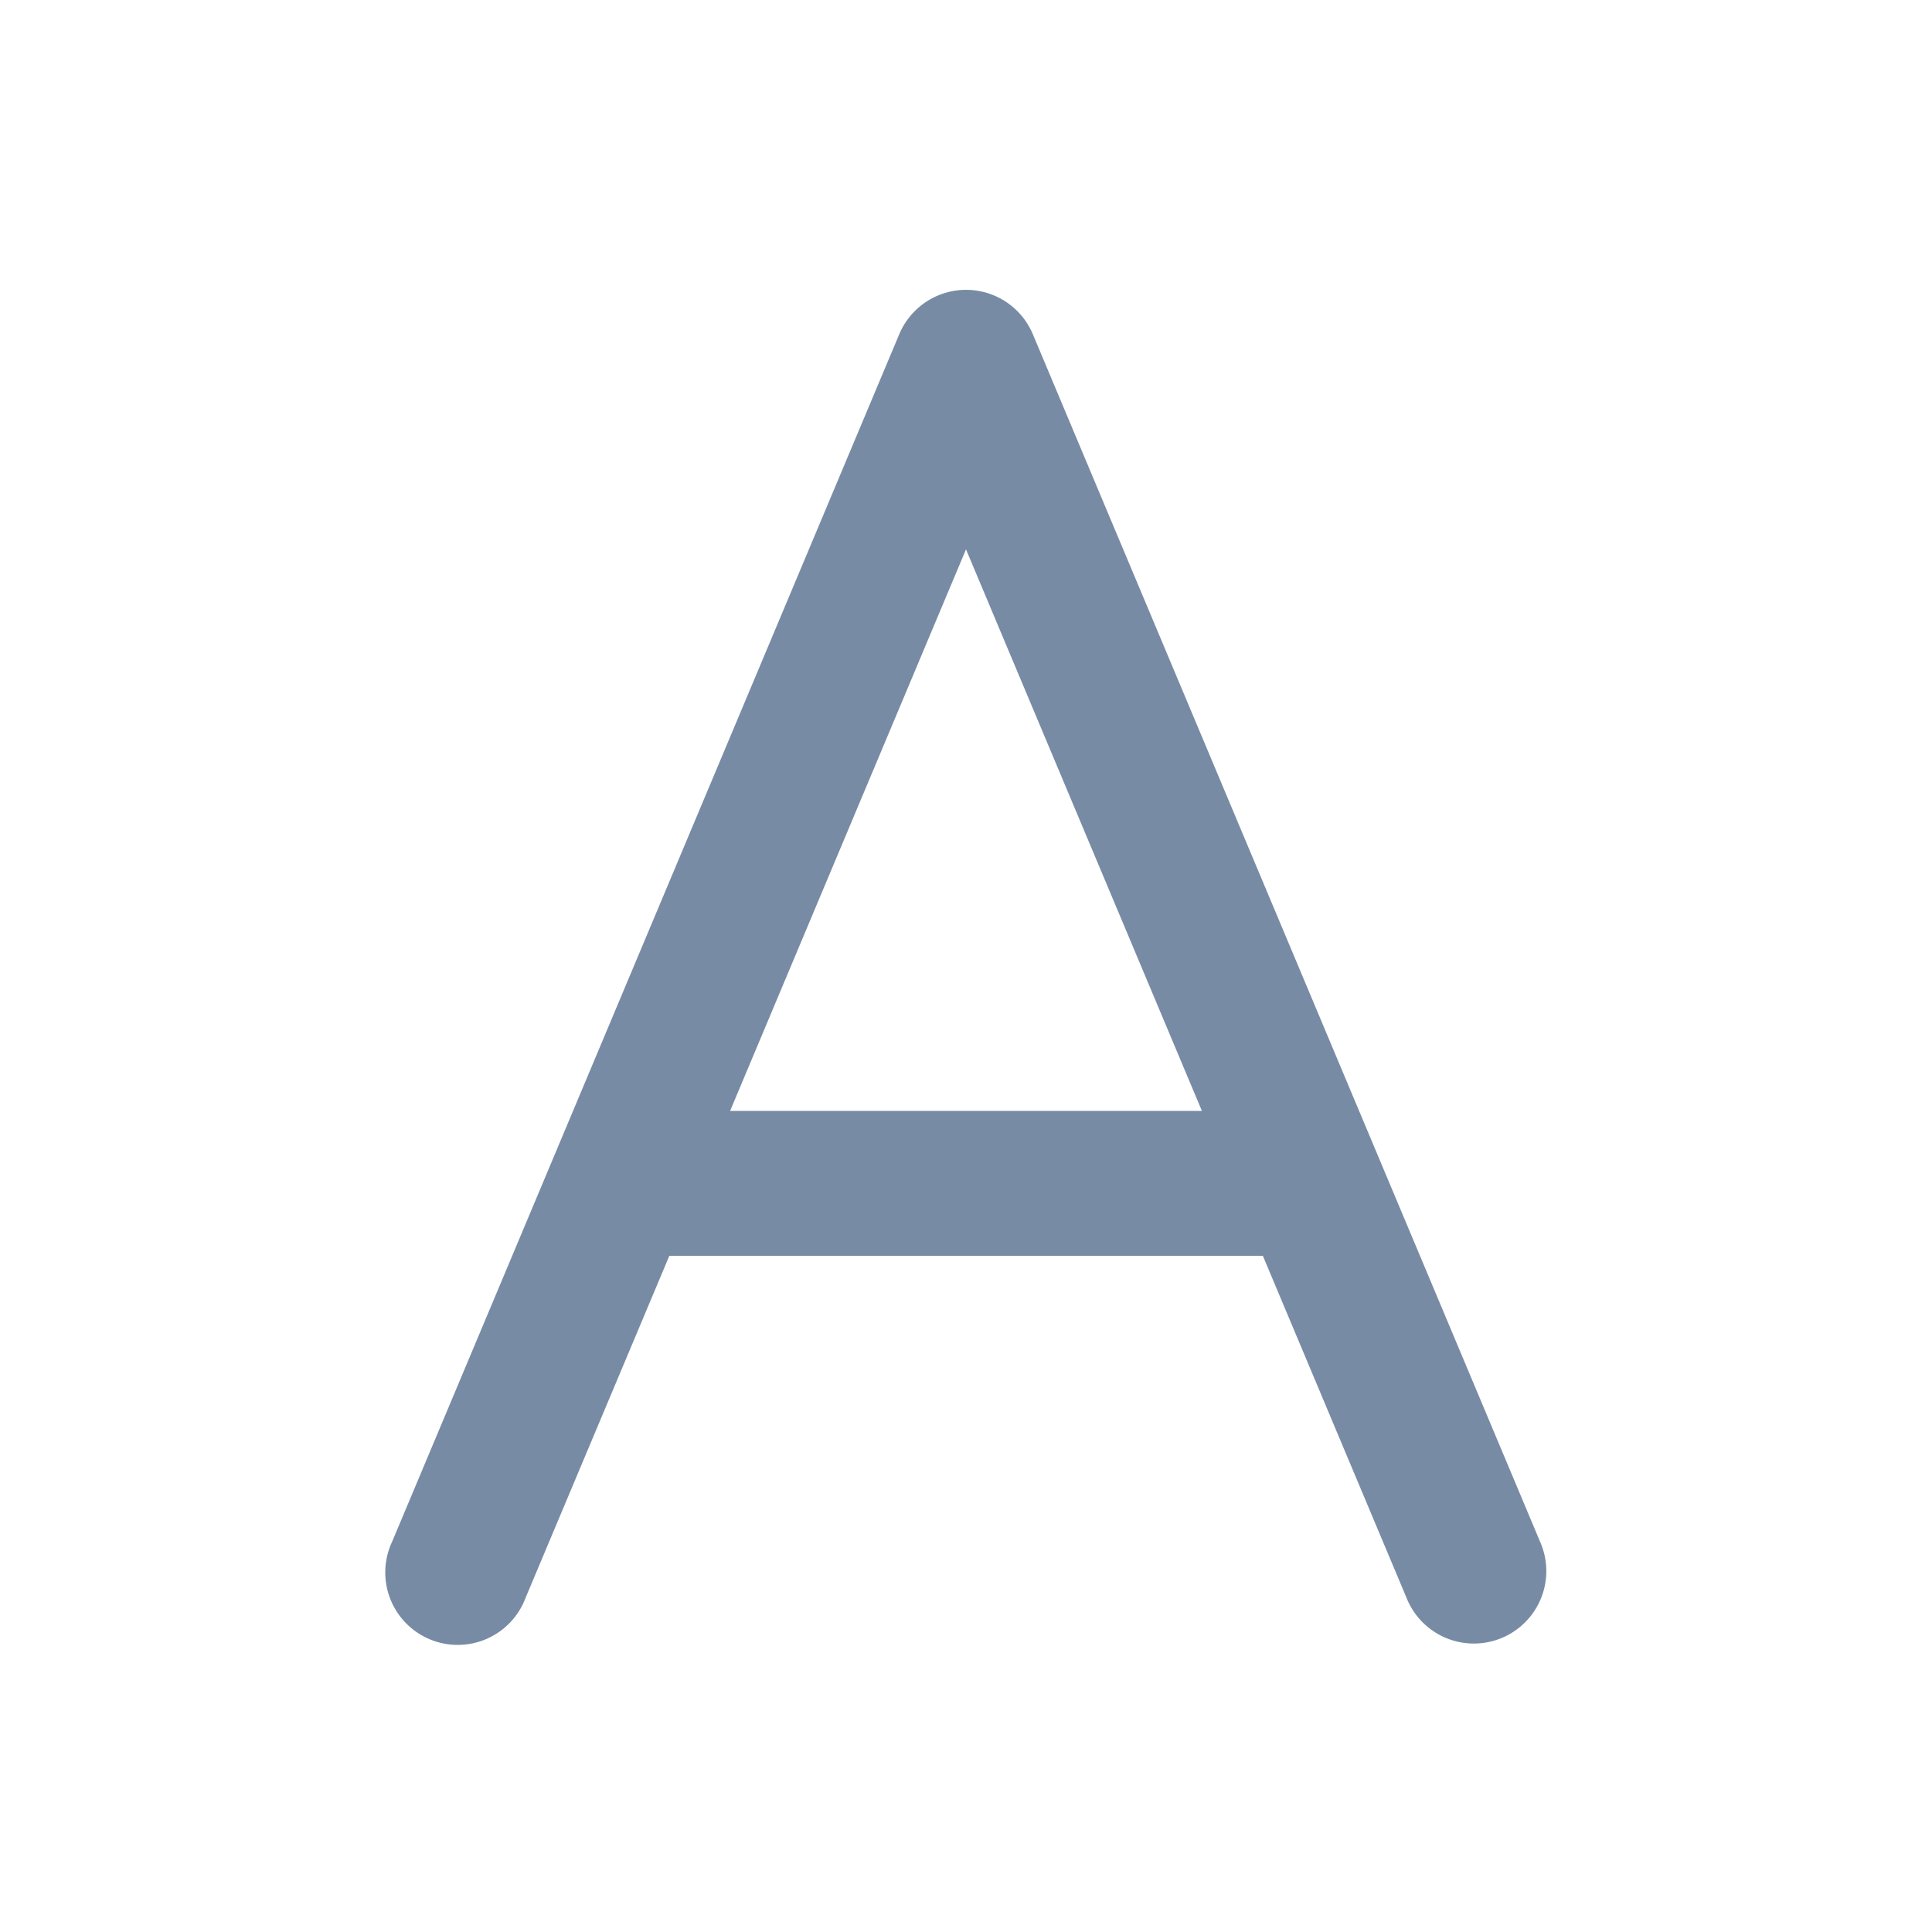 <svg xmlns="http://www.w3.org/2000/svg" width="20" height="20" fill="none"><path fill="#788BA5" fill-rule="evenodd" d="M10.692 3.46a.75.75 0 0 0-1.383 0l-5.25 12.5a.75.75 0 1 0 1.382.58L6.929 13h6.144l1.487 3.54a.75.75 0 1 0 1.383-.58zm1.75 8.04L10 5.687 7.558 11.5z" clip-rule="evenodd"/></svg>